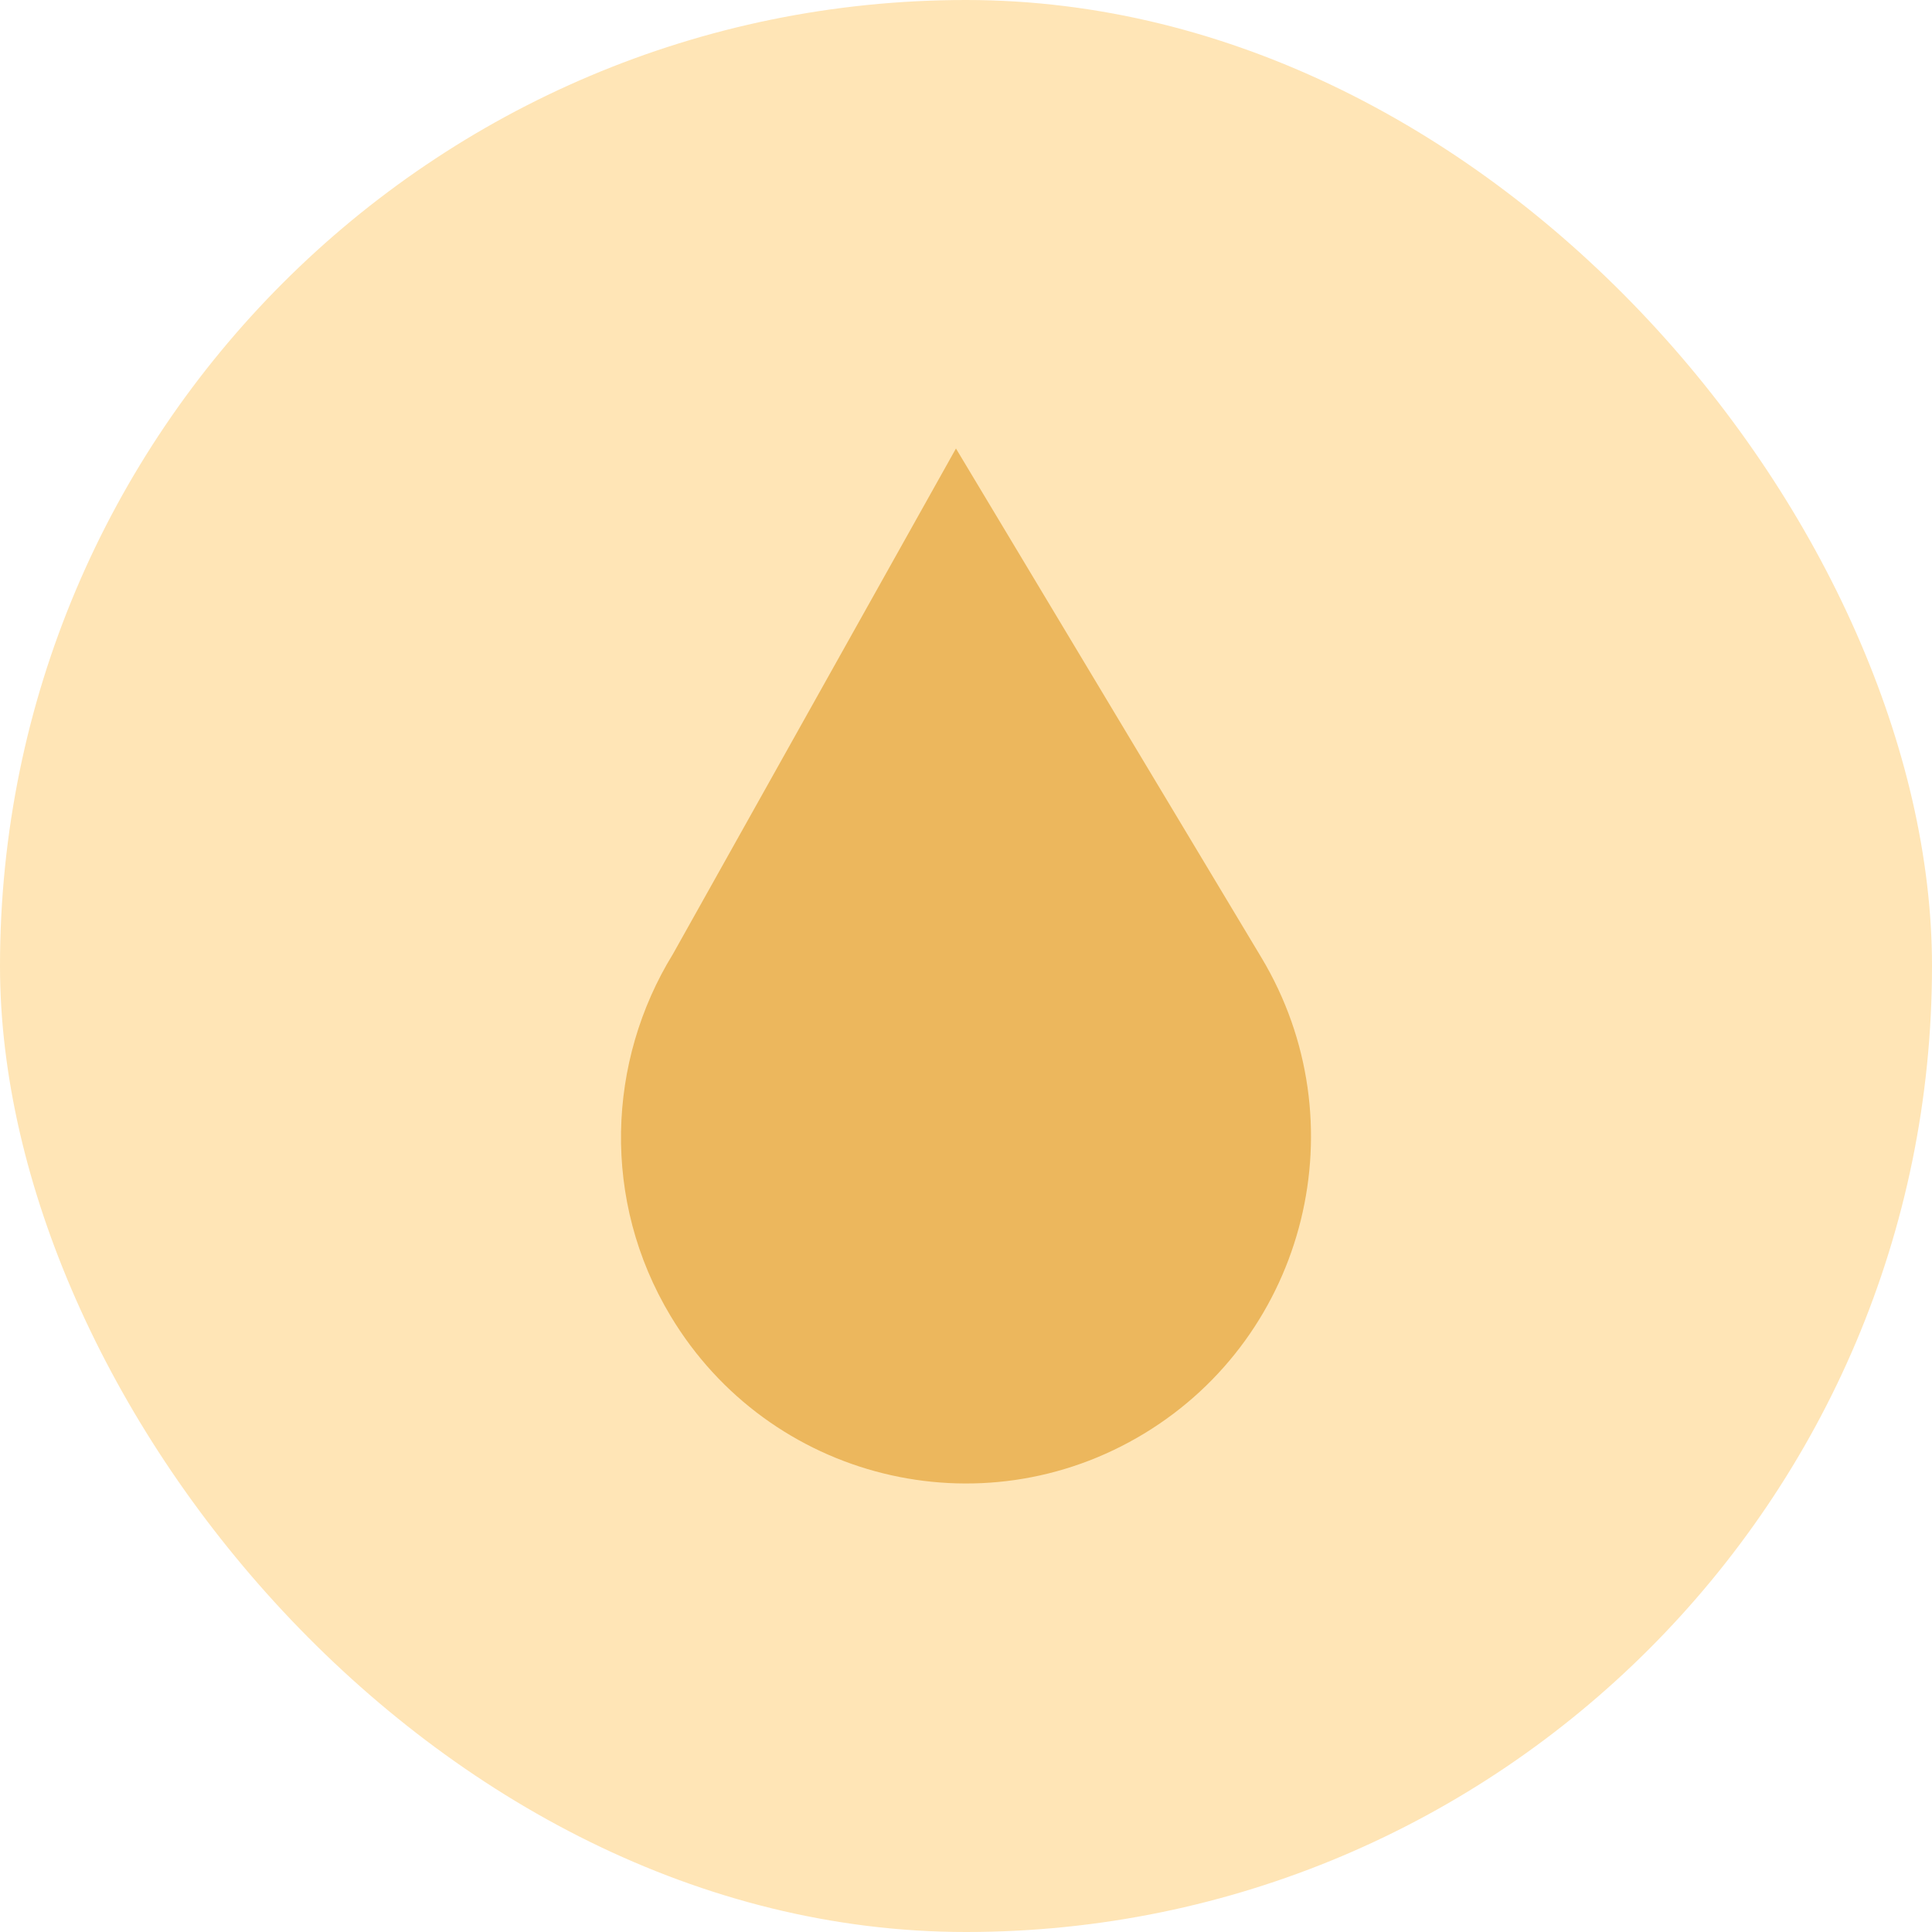 <svg width="56" height="56" viewBox="0 0 56 56" fill="none" xmlns="http://www.w3.org/2000/svg">
<rect width="56" height="56" rx="28" fill="#FFE5B6"/>
<path d="M36.562 27.755L27.709 13L19.505 27.654C17.595 30.759 17.428 34.797 19.435 38.141C22.287 42.894 28.433 44.42 33.163 41.553C37.892 38.687 39.414 32.512 36.562 27.755Z" fill="#ECB75D"/>
</svg>
